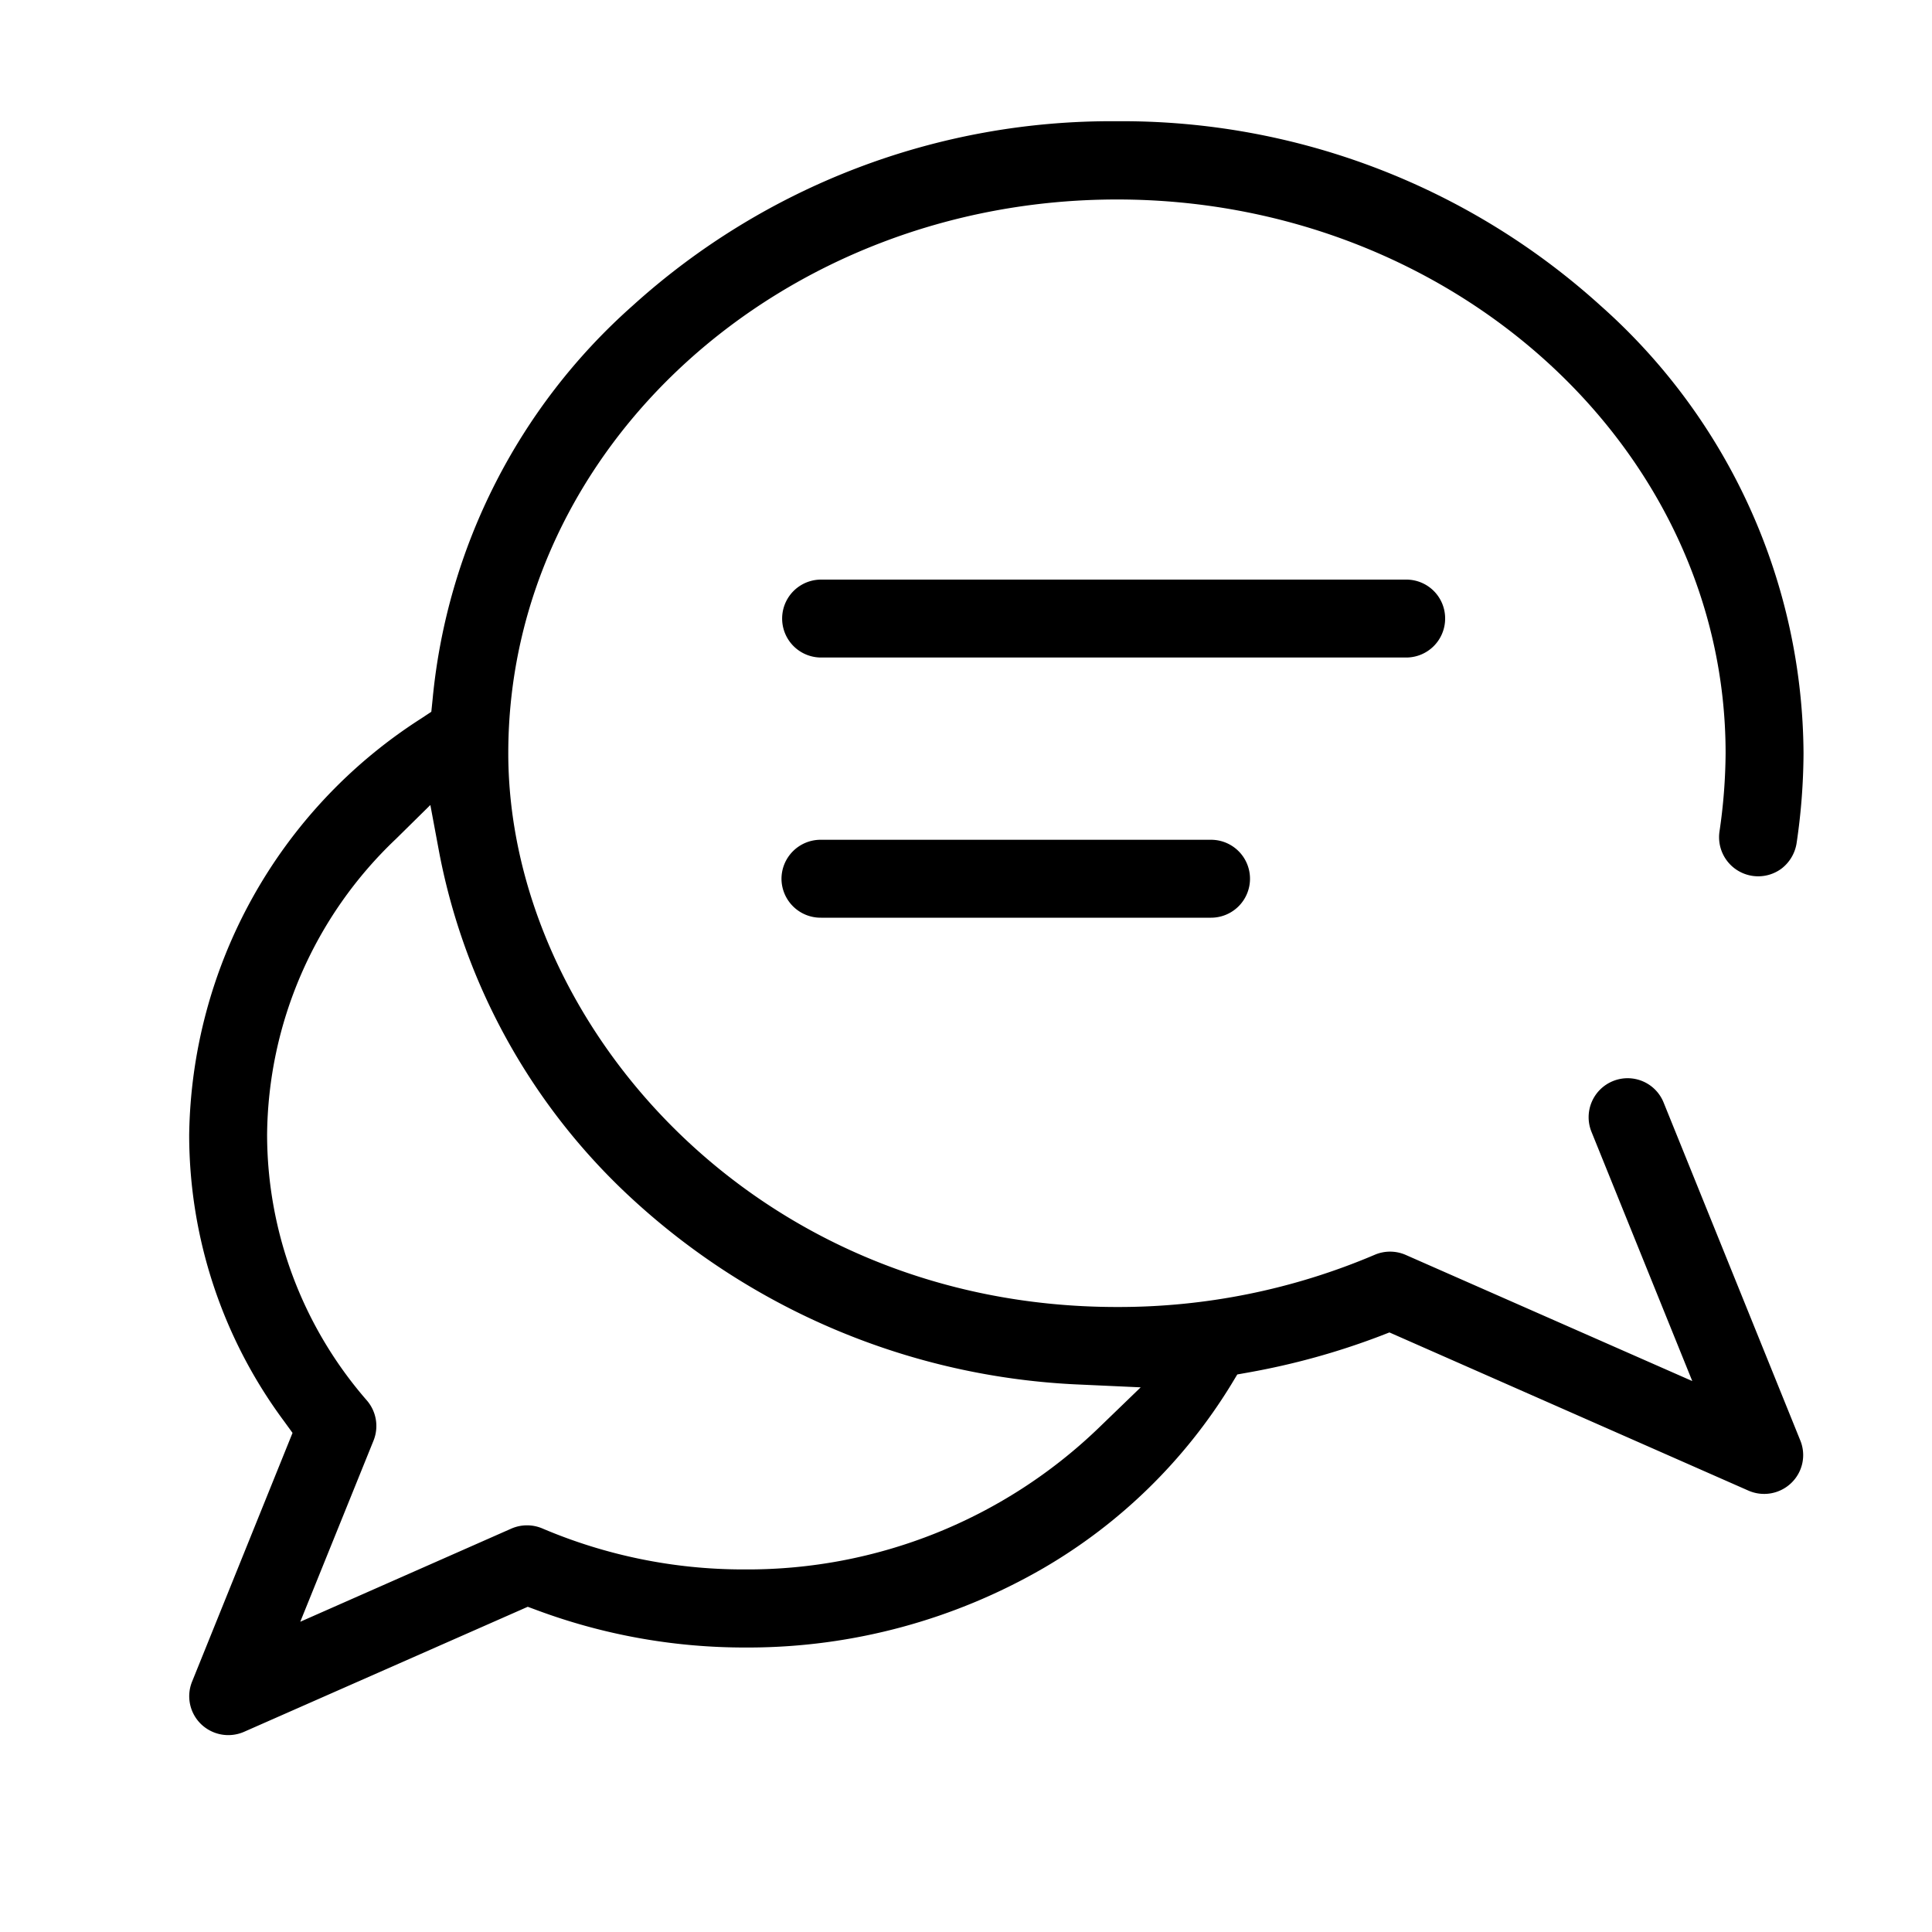 <?xml version="1.0" encoding="UTF-8" standalone="no"?>
<svg
   xmlns:dc="http://purl.org/dc/elements/1.1/"
   xmlns:cc="http://creativecommons.org/ns#"
   xmlns:rdf="http://www.w3.org/1999/02/22-rdf-syntax-ns#"
   xmlns:svg="http://www.w3.org/2000/svg"
   xmlns="http://www.w3.org/2000/svg"
   xmlns:xlink="http://www.w3.org/1999/xlink"
   xmlns:sodipodi="http://sodipodi.sourceforge.net/DTD/sodipodi-0.dtd"
   xmlns:inkscape="http://www.inkscape.org/namespaces/inkscape"
   id="Layer_1"
   data-name="Layer 1"
   viewBox="0 0 120 120"
   version="1.1"
   sodipodi:docname="habla-positivo-sf.svg"
   inkscape:version="1.0.2-2 (e86c870879, 2021-01-15)">
  <sodipodi:namedview
     pagecolor="#ffffff"
     bordercolor="#666666"
     borderopacity="1"
     objecttolerance="10"
     gridtolerance="10"
     guidetolerance="10"
     inkscape:pageopacity="0"
     inkscape:pageshadow="2"
     inkscape:window-width="1366"
     inkscape:window-height="705"
     id="namedview22"
     showgrid="false"
     inkscape:zoom="4.4833333"
     inkscape:cx="60"
     inkscape:cy="45.130112"
     inkscape:window-x="-8"
     inkscape:window-y="-8"
     inkscape:window-maximized="1"
     inkscape:current-layer="Layer_1" />
  <defs
     id="defs11">
    <style
       id="style2">.cls-1 {  }
.cls-2 { fill:url(#linear-gradient-2); }
.cls-3 {  }
</style>
    <linearGradient
       id="linear-gradient"
       x1="-61.43"
       y1="62.76"
       x2="127"
       y2="27.68"
       gradientUnits="userSpaceOnUse">
      <stop
         offset="0.37"
         stop-color="#00c0c8"
         id="stop4" />
      <stop
         offset="1"
         stop-color="#0380e5"
         id="stop6" />
    </linearGradient>
    <linearGradient
       id="linear-gradient-2"
       x1="-58.71"
       y1="77.38"
       x2="129.72"
       y2="42.29"
       xlink:href="#linear-gradient" />
    <linearGradient
       id="linear-gradient-3"
       x1="-58.72"
       y1="77.3"
       x2="129.71"
       y2="42.21"
       xlink:href="#linear-gradient" />
  </defs>
  <title
     id="title13">Artboard 16</title>
  <path
     d="M89.76,38.45A2.41,2.41,0,0,0,87.35,36H51a2.42,2.42,0,0,0,0,4.84H87.35A2.42,2.42,0,0,0,89.76,38.45Z"
     id="path15"
     style="" />
  <path
     d="M103.33,68.48a2.41,2.41,0,0,0-3.15-1.33,2.42,2.42,0,0,0-1.33,3.15l6.26,15.48L87.3,77.94a2.42,2.42,0,0,0-1.92,0,40.59,40.59,0,0,1-16,3.24c-22.62,0-37.81-17.79-37.81-34.4,0-19,17-34.39,37.81-34.39s37.8,15.43,37.8,34.39a34.5,34.5,0,0,1-.38,4.87,2.43,2.43,0,0,0,3.84,2.31,2.47,2.47,0,0,0,.95-1.59,39,39,0,0,0,.43-5.59A37.43,37.43,0,0,0,99.43,19,44.27,44.27,0,0,0,69.36,7.53,44.28,44.28,0,0,0,39.28,19,37.37,37.37,0,0,0,26.87,43.43l-.08.78-.65.43A31.21,31.21,0,0,0,11.75,70.49a29.87,29.87,0,0,0,5.89,17.78l.53.73-6.24,15.45a2.41,2.41,0,0,0,.56,2.64,2.44,2.44,0,0,0,2.66.48L32.78,99.8l.62.23a37,37,0,0,0,12.91,2.3h.29a36.64,36.64,0,0,0,18.21-4.93A33.3,33.3,0,0,0,76.47,86l.38-.63.73-.13A45.24,45.24,0,0,0,85.68,83l.62-.24,22.31,9.83a2.43,2.43,0,0,0,2.65-.48,2.4,2.4,0,0,0,.56-2.64ZM68.2,88.73a31.42,31.42,0,0,1-21.87,8.75h-.19A31.85,31.85,0,0,1,33.7,94.94a2.44,2.44,0,0,0-1.93,0l-13.12,5.79L23.2,89.48A2.43,2.43,0,0,0,22.8,87a25.19,25.19,0,0,1-6.21-16.51,25.62,25.62,0,0,1,8-18.38L26.73,50l.56,3A39.26,39.26,0,0,0,38.77,74,43.75,43.75,0,0,0,67.13,86l3.72.17Z"
     id="path17" />
  <path
     d="M48.54,54.62A2.43,2.43,0,0,0,51,57H75.22a2.42,2.42,0,1,0,0-4.84H51A2.43,2.43,0,0,0,48.54,54.62Z"
     id="path19" />
</svg>
